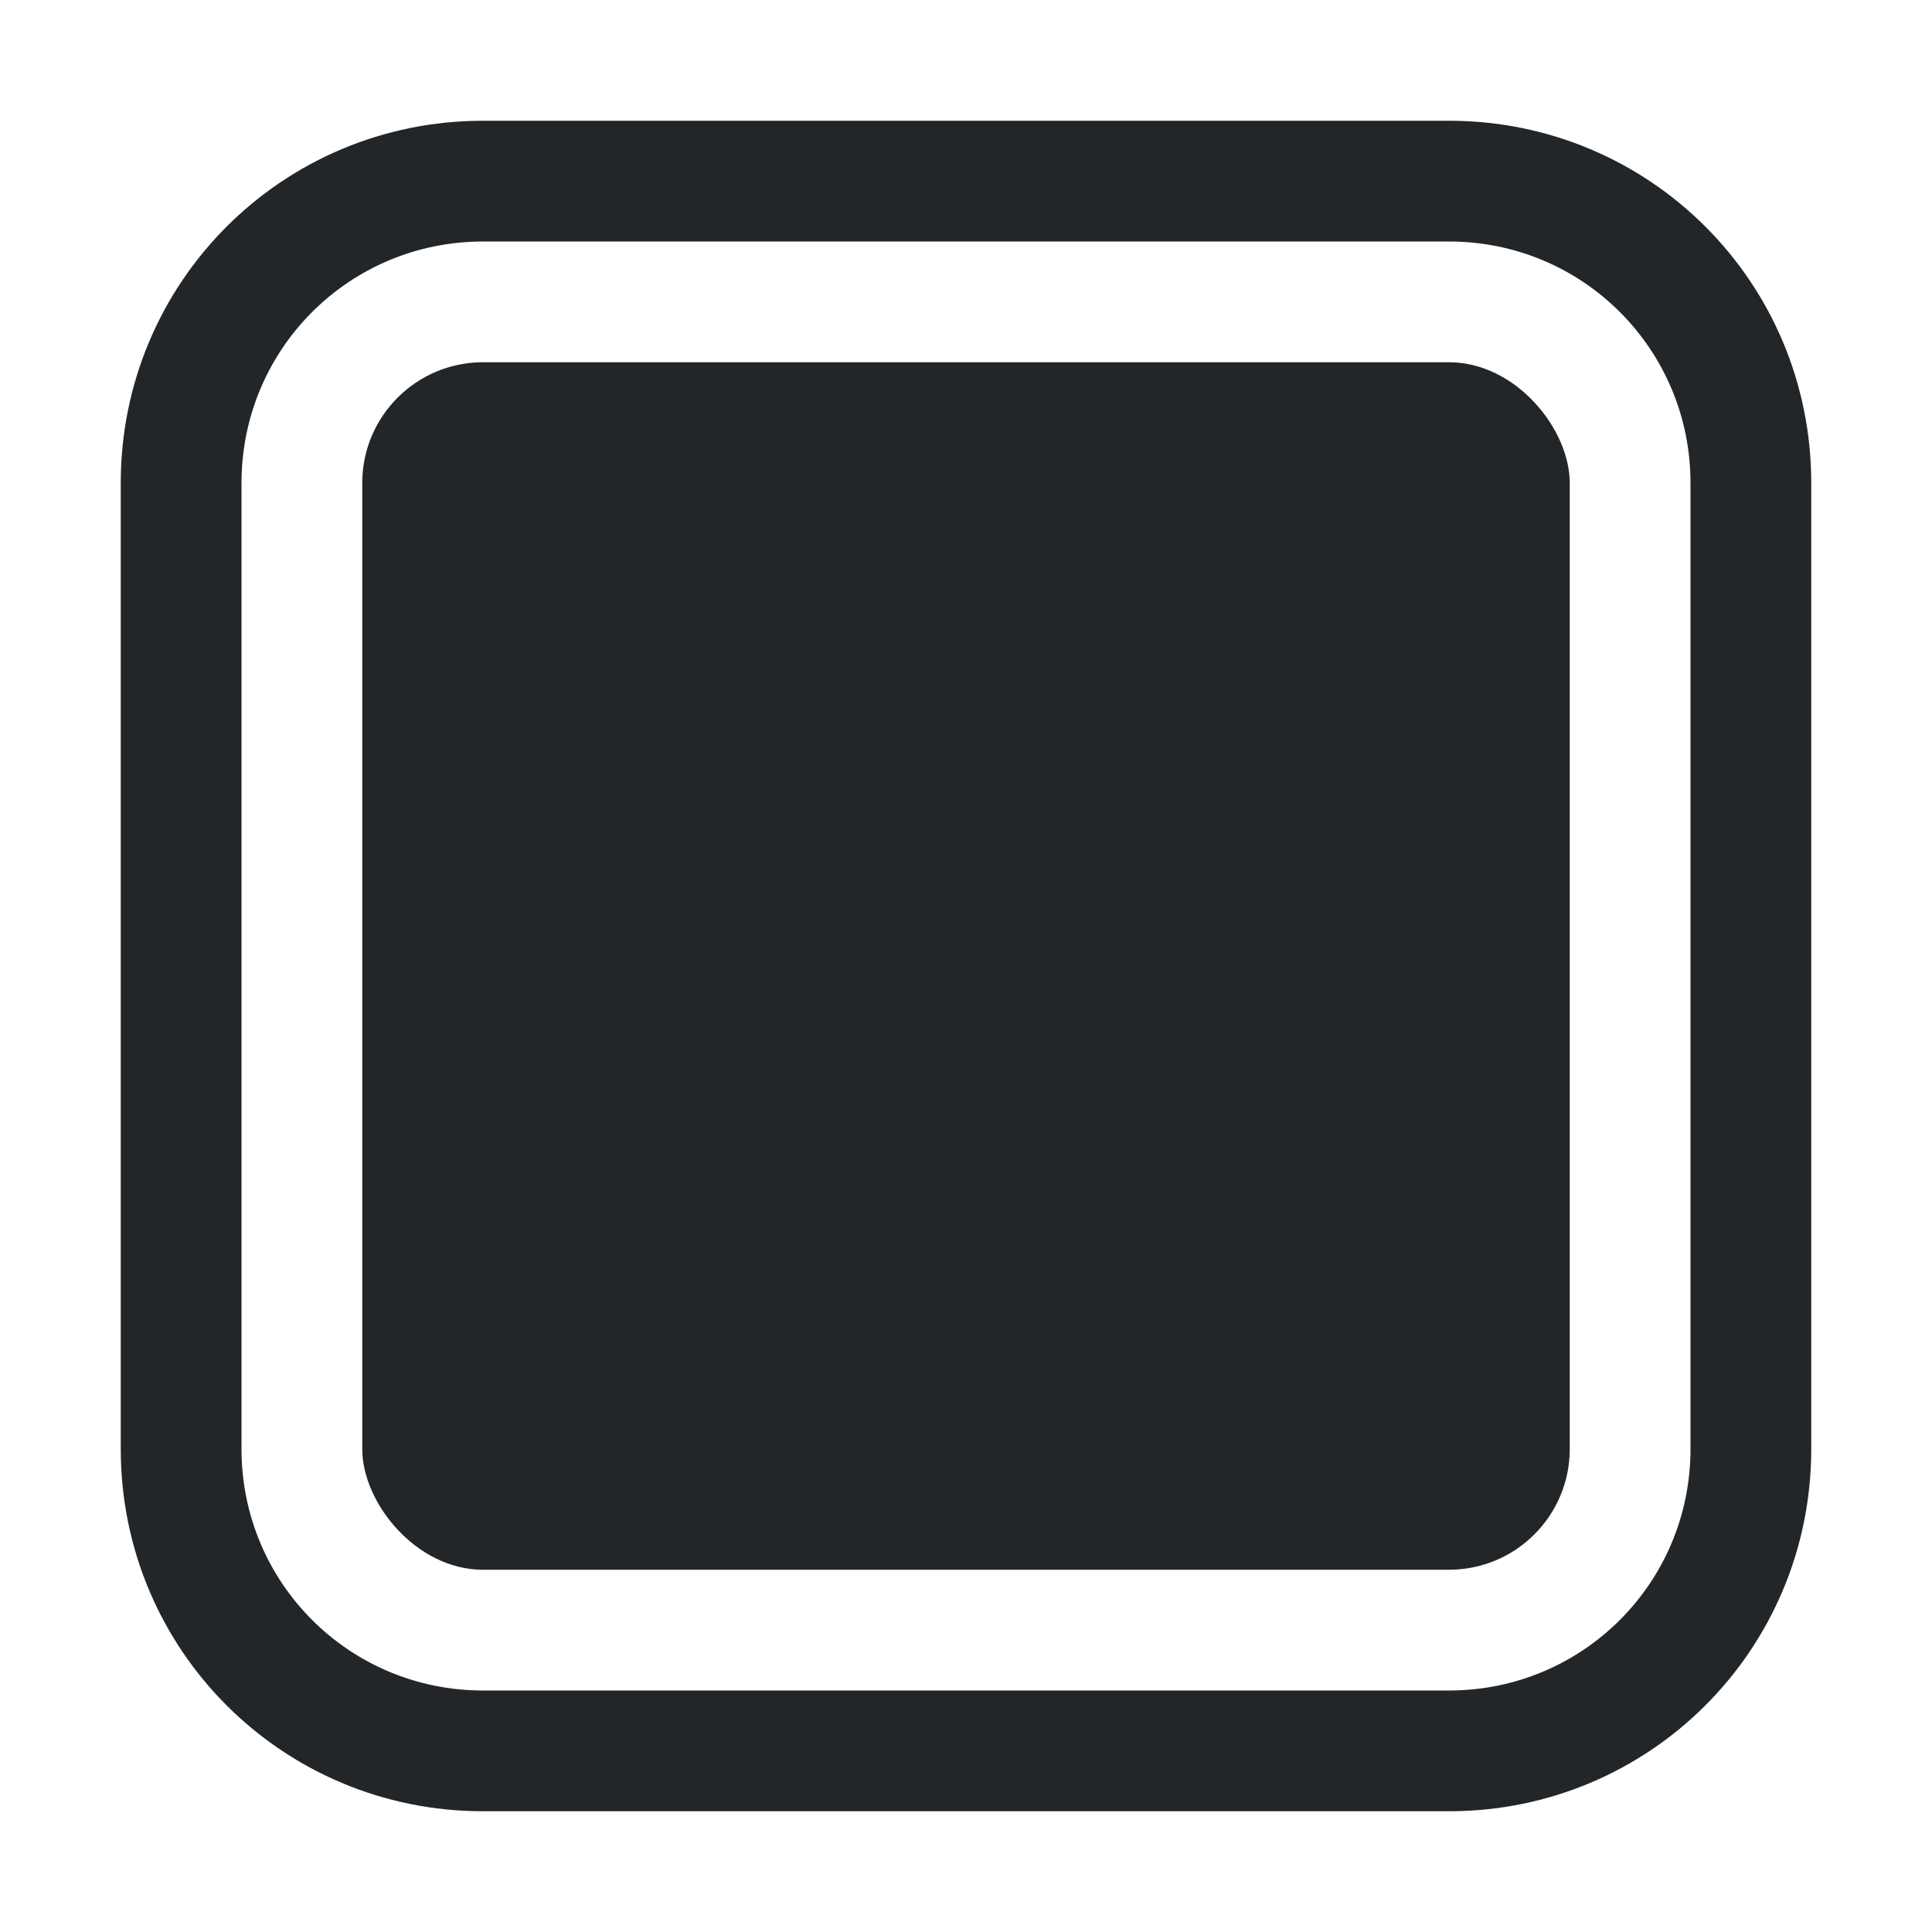<svg width="16" height="16" version="1.1" viewBox="0 0 16 16" xmlns="http://www.w3.org/2000/svg">
 <path d="m4 1c-1.662 0-3 1.338-3 3v8c0 1.662 1.338 3 3 3h8c1.662 0 3-1.338 3-3v-8c0-1.662-1.338-3-3-3h-8zm0 1h8c1.108 0 2 0.892 2 2v8c0 1.108-0.892 2-2 2h-8c-1.108 0-2-0.892-2-2v-8c0-1.108 0.892-2 2-2z" fill="#232629" fill-rule="evenodd" stroke-linecap="round" stroke-linejoin="round" stroke-width="2" style="paint-order:stroke fill markers"/>
 <rect x="3" y="3" width="10" height="10" rx="1" ry="1" fill="#232629" fill-rule="evenodd" stroke-linecap="round" stroke-linejoin="round" stroke-width="2" style="paint-order:stroke fill markers"/>
</svg>
